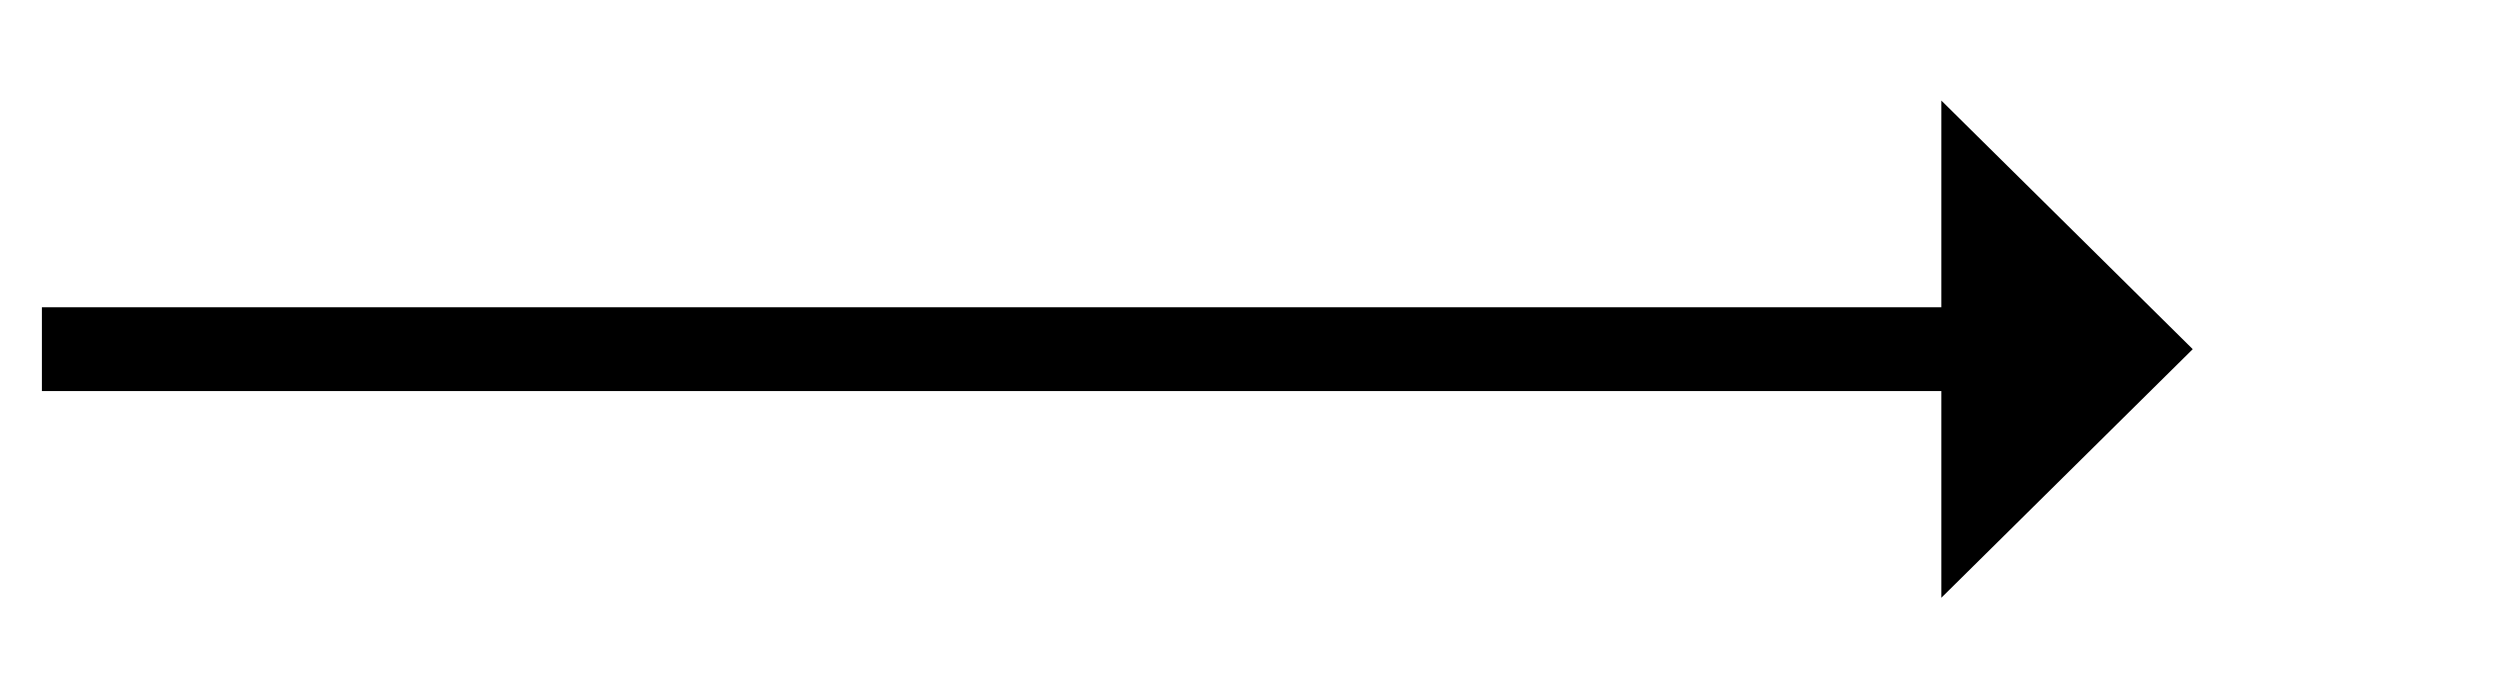 ﻿<?xml version="1.0" encoding="utf-8"?>
<svg version="1.1" xmlns:xlink="http://www.w3.org/1999/xlink" width="89.5px" height="25px" xmlns="http://www.w3.org/2000/svg">
  <g transform="matrix(1 0 0 1 -698.5 -87 )">
    <path d="M 768 108.4  L 777 99.5  L 768 90.6  L 768 108.4  Z " fill-rule="nonzero" fill="#000000" stroke="none" />
    <path d="M 700 99.5  L 770 99.5  " stroke-width="3" stroke="#000000" fill="none" />
  </g>
</svg>